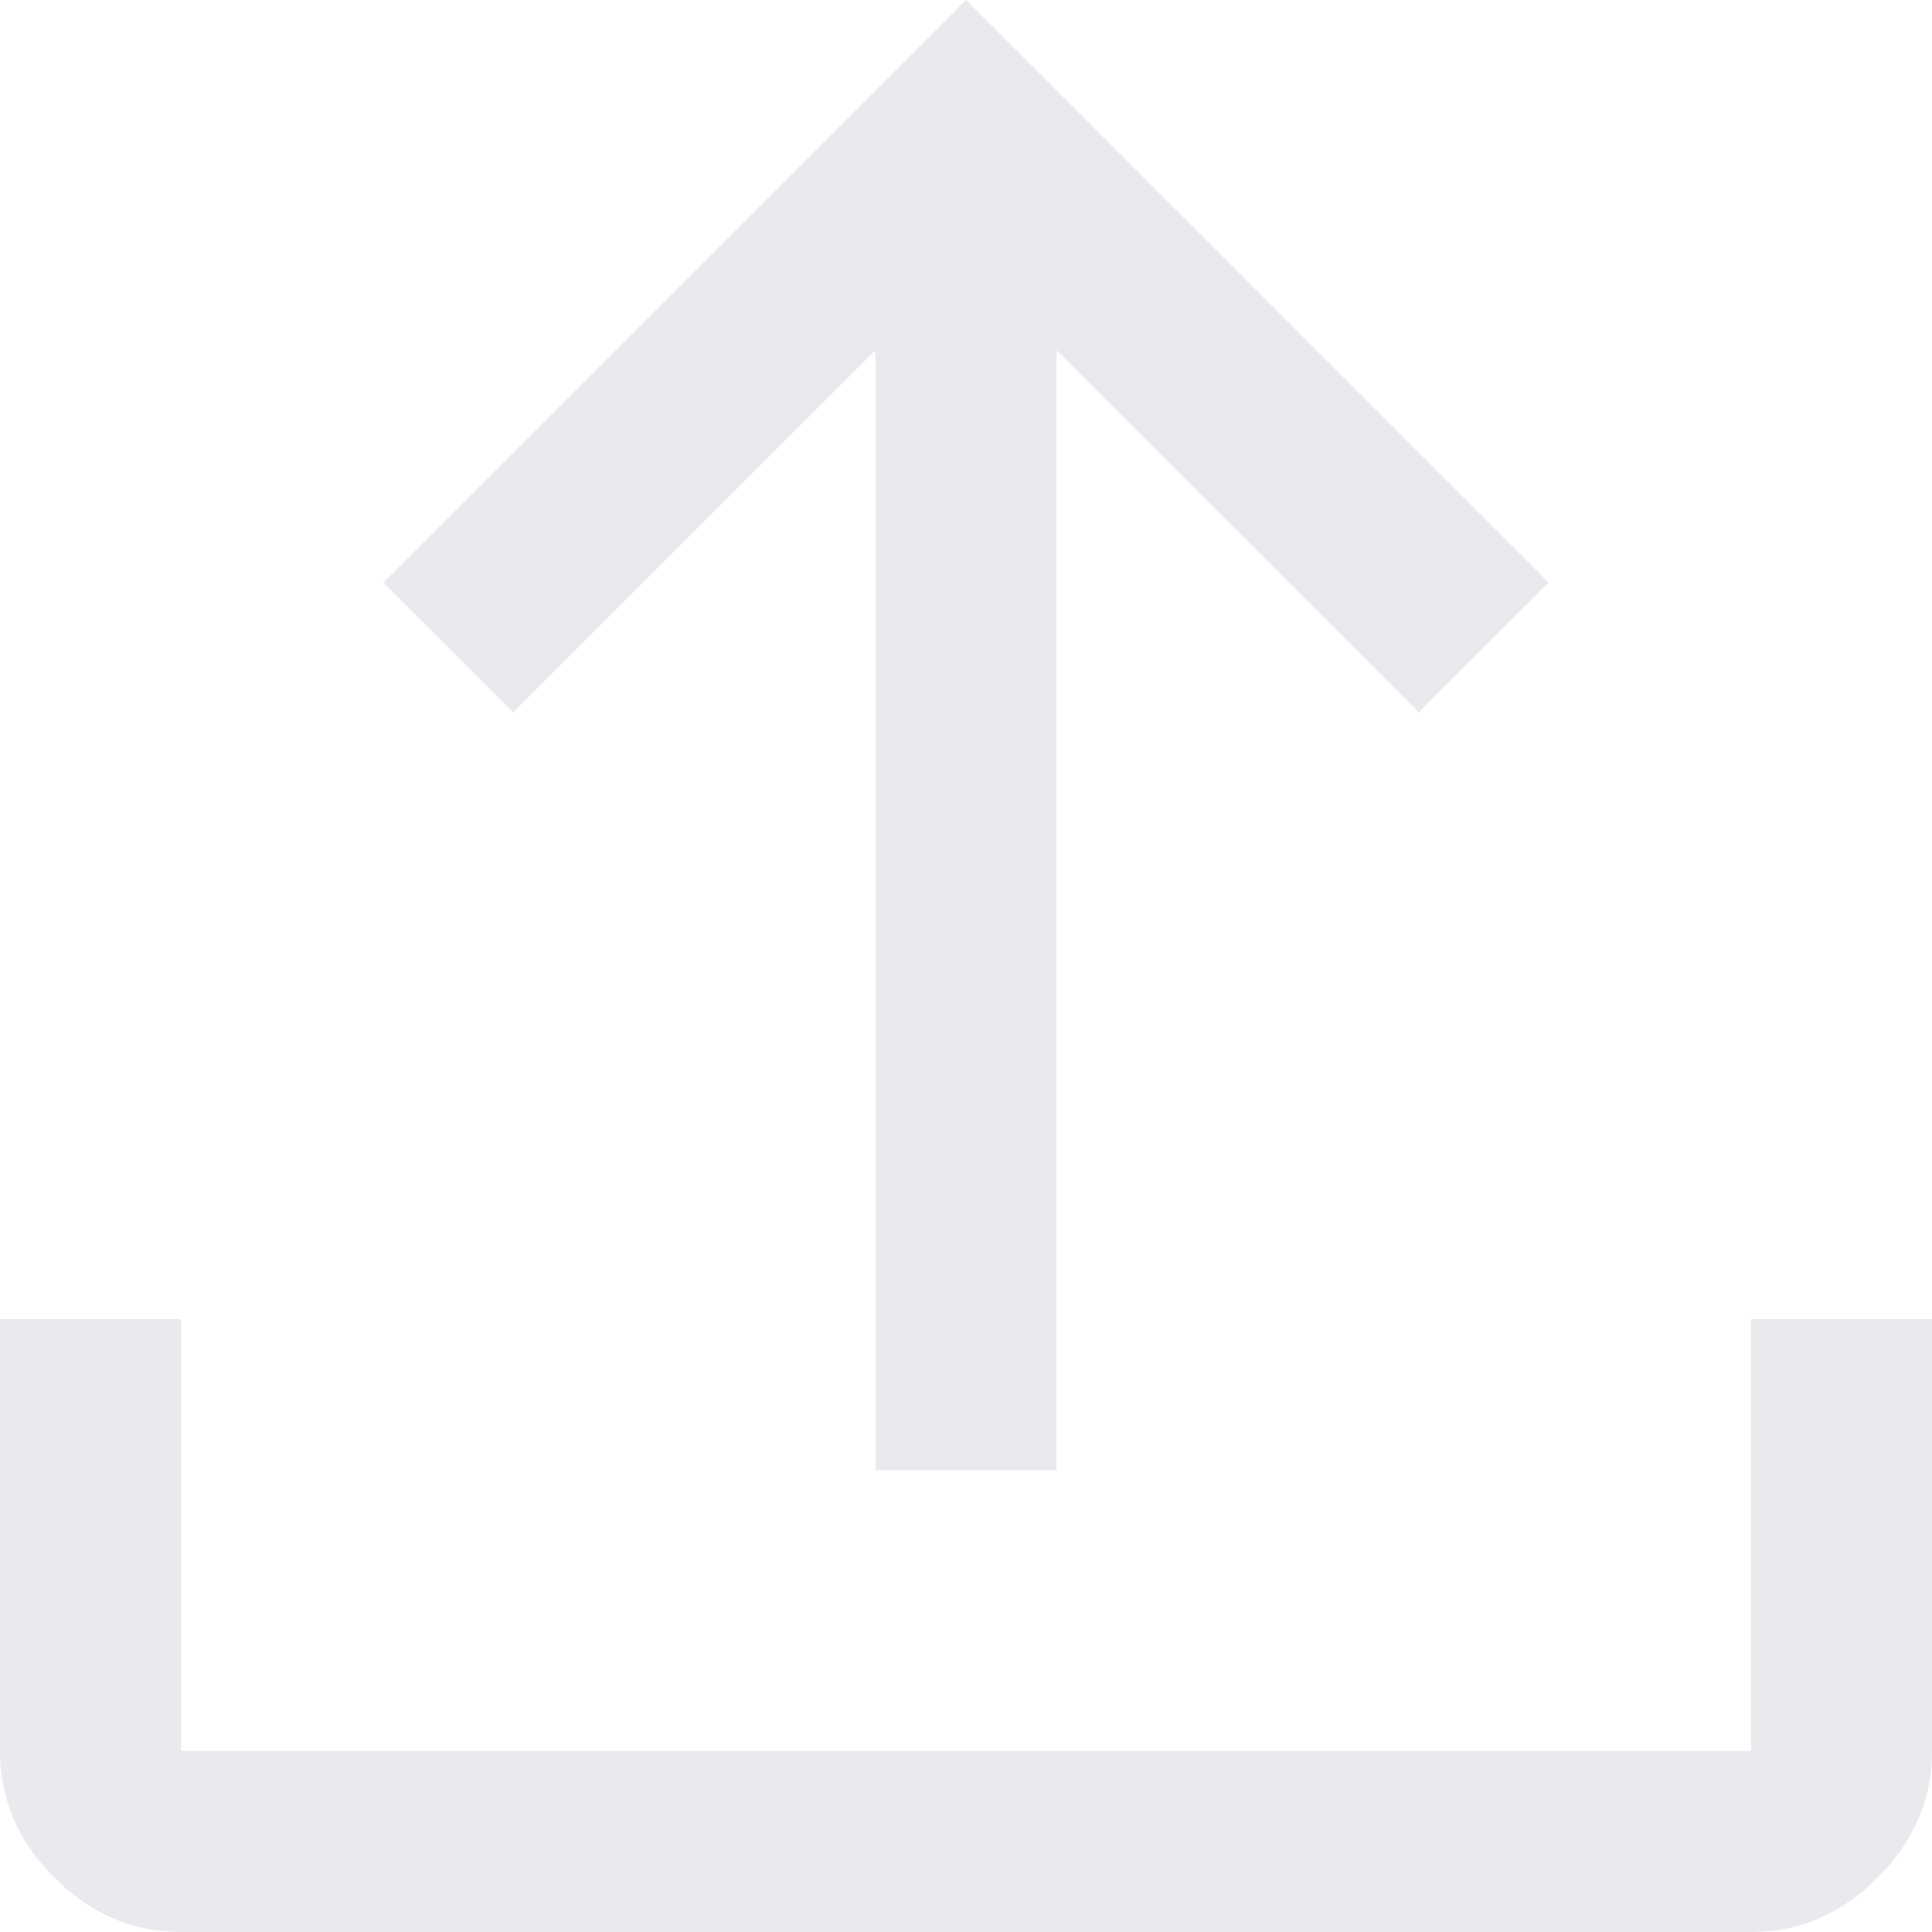 <svg width="14" height="14" viewBox="0 0 14 14" fill="none" xmlns="http://www.w3.org/2000/svg">
<path d="M6.344 10.653V2.538L3.719 5.162L2.778 4.222L7 0L11.222 4.222L10.281 5.162L7.656 2.538V10.653H6.344ZM1.312 14C0.963 14 0.656 13.869 0.394 13.606C0.131 13.344 0 13.037 0 12.688V9.559H1.312V12.688H12.688V9.559H14V12.688C14 13.037 13.869 13.344 13.606 13.606C13.344 13.869 13.037 14 12.688 14H1.312Z" fill="#E8EAED"/>
</svg>
